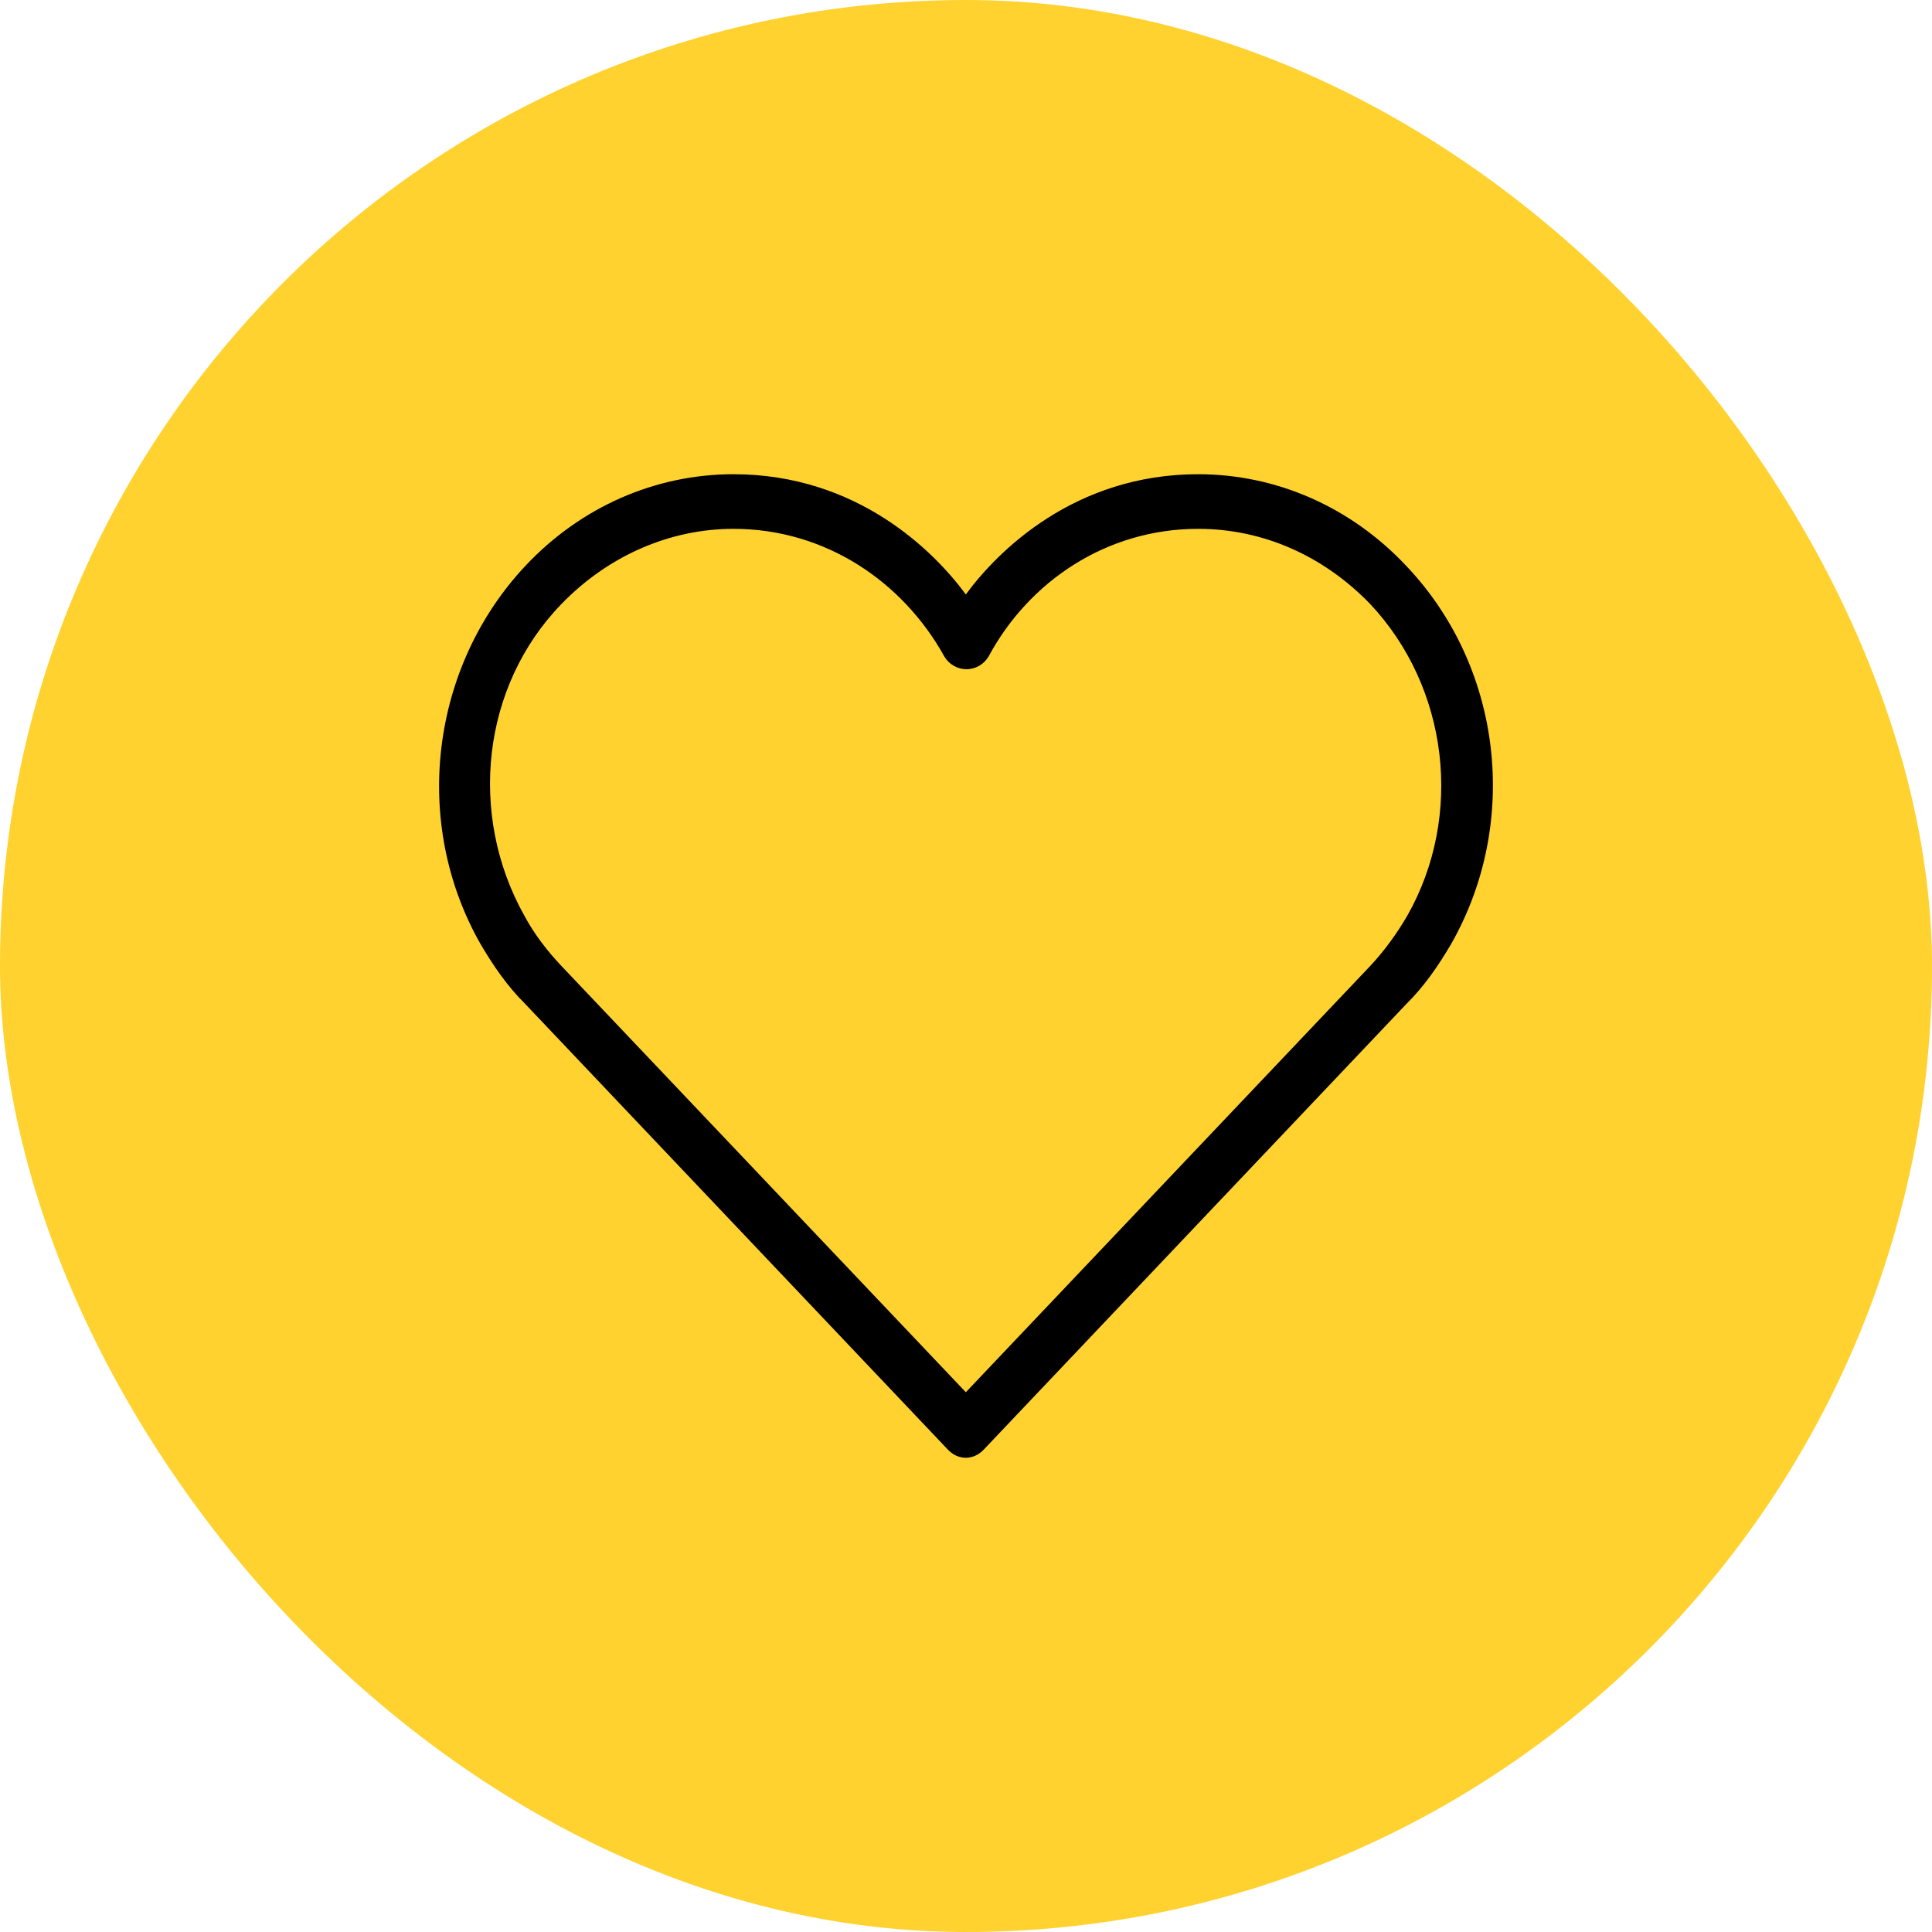 <svg width="44" height="44" viewBox="0 0 44 44" fill="none" xmlns="http://www.w3.org/2000/svg">
<rect width="44" height="44" rx="22" fill="#FFD22F"/>
<path d="M22.405 33.013L32.023 22.871C32.433 22.467 32.754 22 33.047 21.502C34.625 18.733 34.216 15.187 32.023 12.884C30.766 11.547 29.071 10.8 27.287 10.8C24.481 10.8 22.727 12.542 21.996 13.538C21.265 12.542 19.511 10.8 16.704 10.8C14.921 10.8 13.225 11.547 11.968 12.884C9.805 15.187 9.366 18.733 10.945 21.502C11.237 22 11.559 22.467 11.968 22.871L21.586 33.013C21.82 33.262 22.171 33.262 22.405 33.013ZM27.287 12.044C28.778 12.044 30.152 12.667 31.205 13.756C32.988 15.653 33.339 18.578 32.053 20.849C31.819 21.253 31.526 21.658 31.205 22L21.996 31.707L12.787 22C12.465 21.658 12.173 21.285 11.939 20.849C10.653 18.547 10.974 15.622 12.787 13.756C13.839 12.667 15.242 12.044 16.704 12.044C18.809 12.044 20.563 13.258 21.499 14.938C21.733 15.342 22.288 15.342 22.522 14.938C23.428 13.258 25.182 12.044 27.287 12.044Z" fill="black"/>
</svg>
